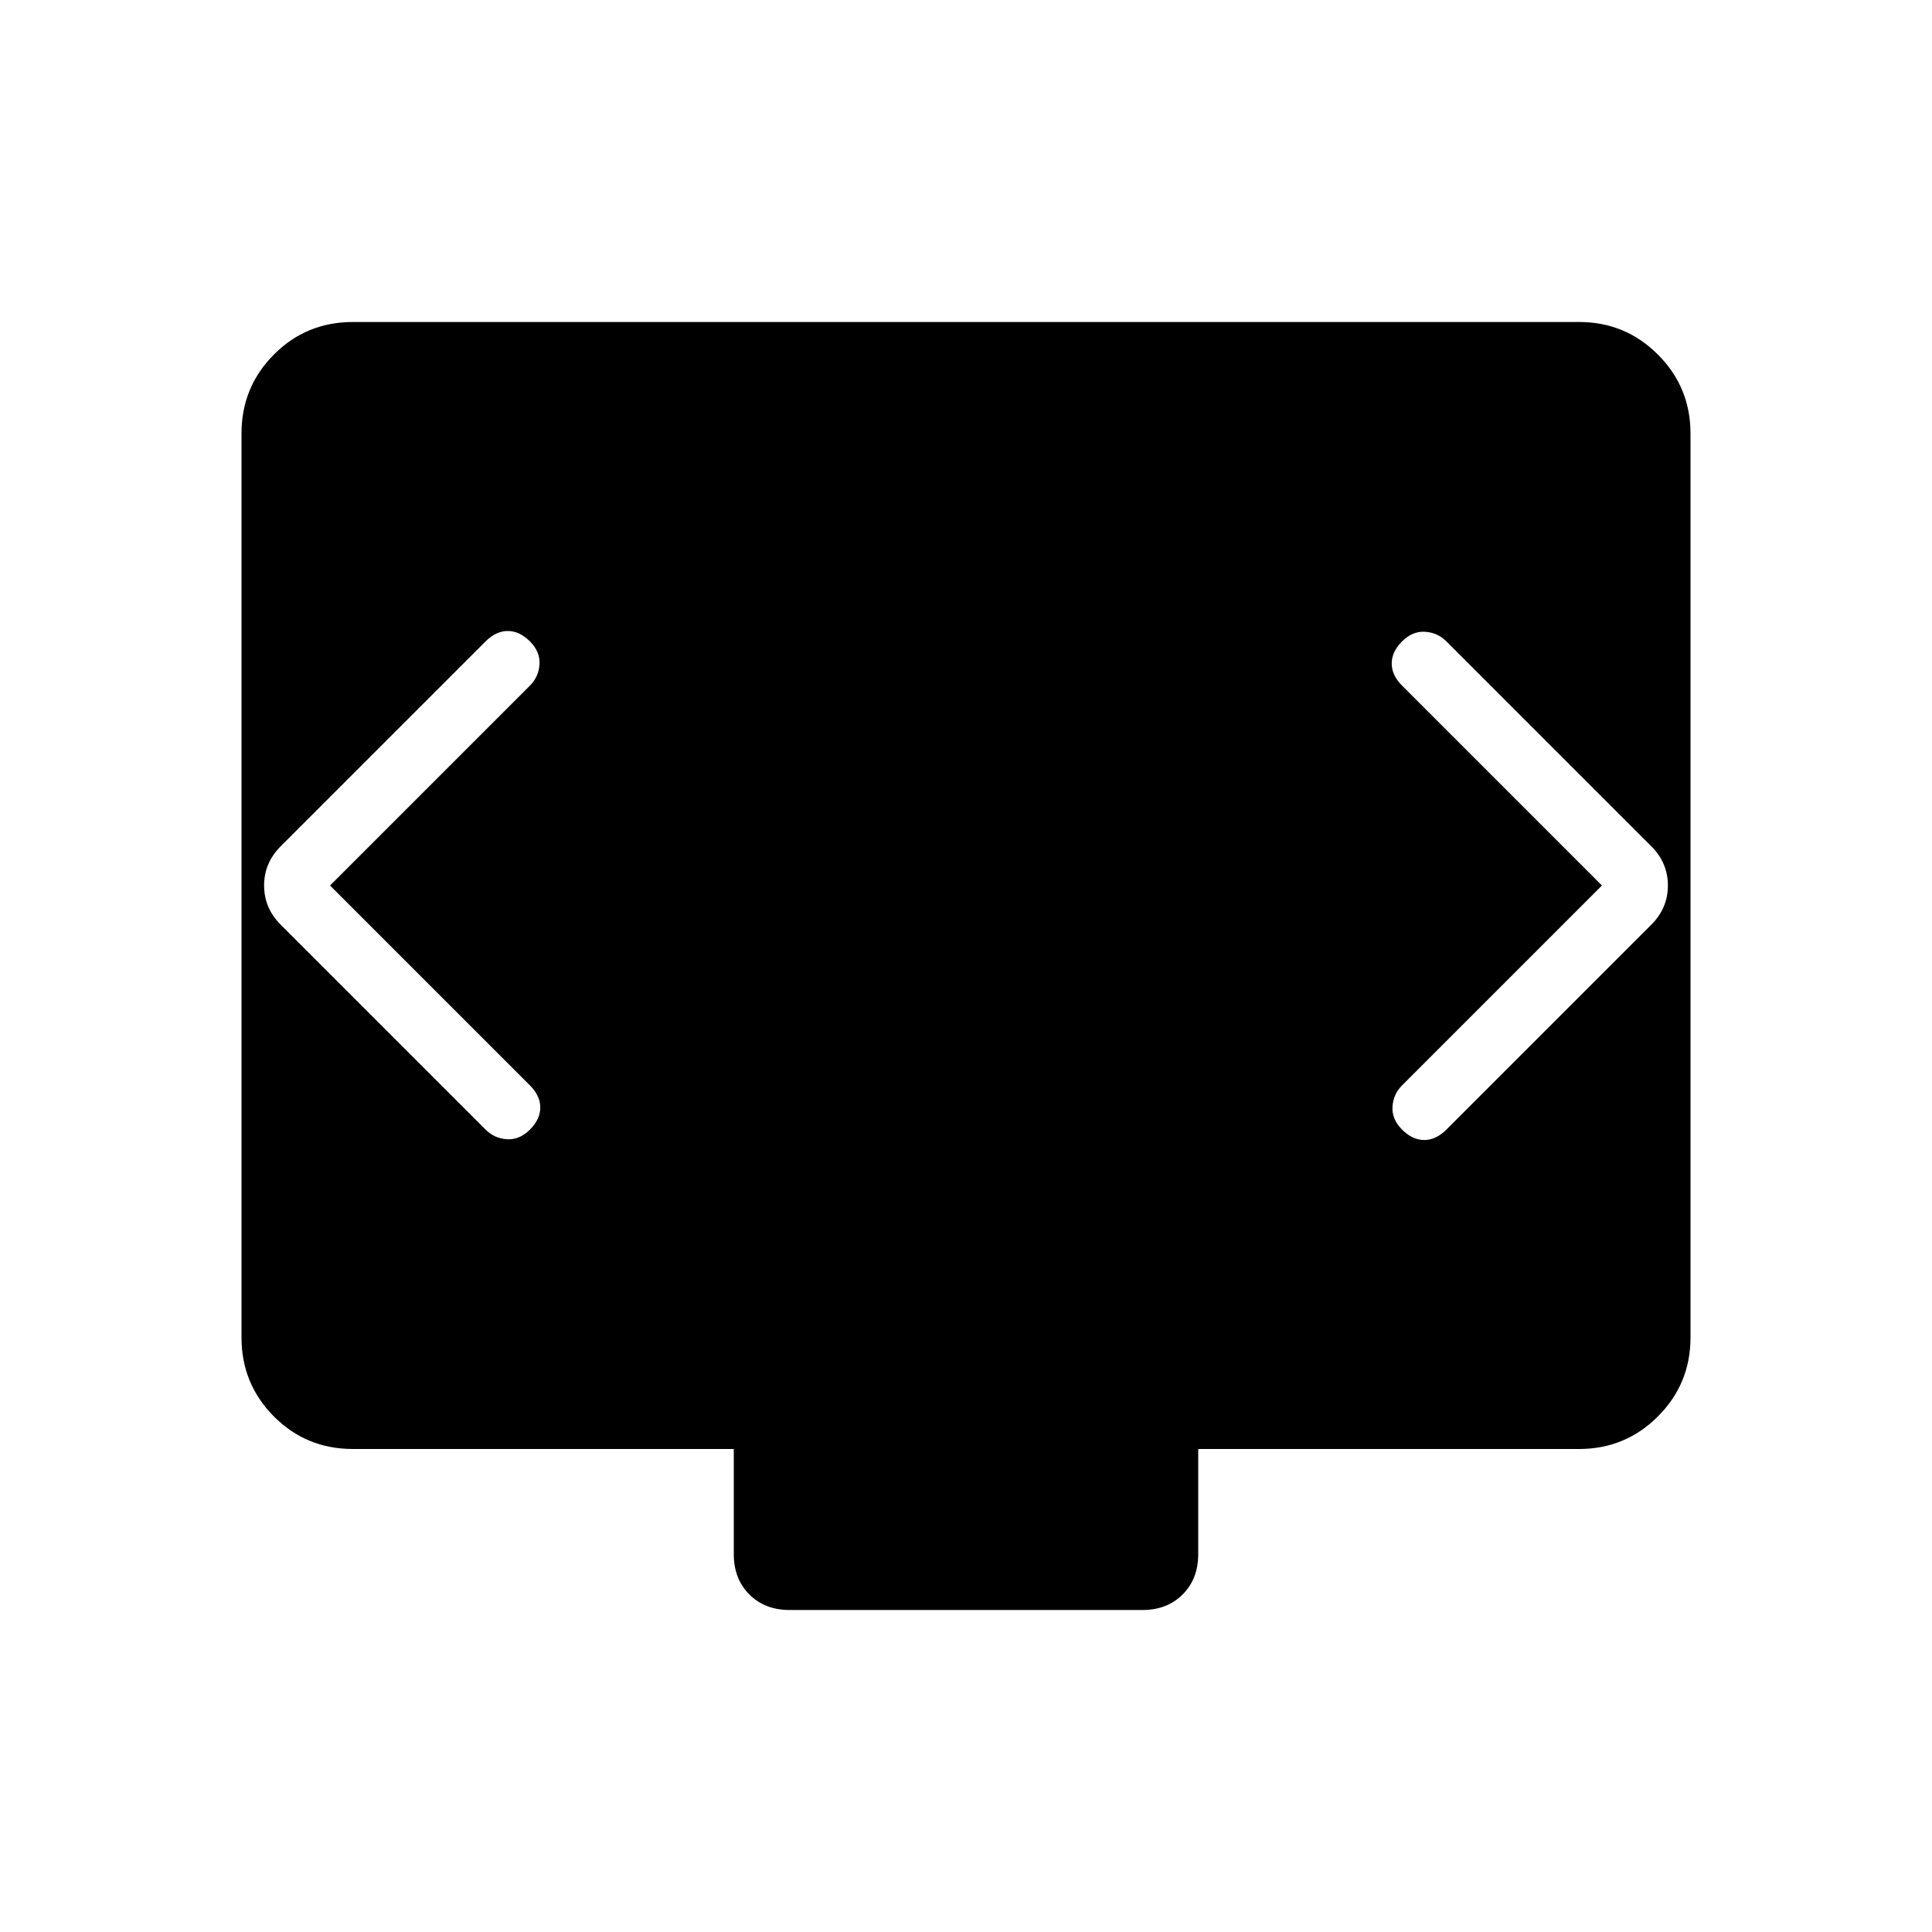 <svg xmlns="http://www.w3.org/2000/svg" width="48" height="48" viewBox="0 -960 960 960"><path d="m164-520 99.308-99.308q4.384-4.384 4.769-10.615.385-6.231-4.769-11.385t-11-5.154q-5.847 0-11 5.154L139.461-539.462q-8.23 8.231-8.23 19.462t8.23 19.462l101.847 101.846q4.384 4.384 10.615 4.769 6.231.385 11.385-4.769t5.154-11q0-5.846-5.154-11L164-520Zm632 0-99.308 99.308q-4.384 4.384-4.769 10.615-.385 6.231 4.769 11.385t11 5.154q5.847 0 11-5.154l101.847-101.846q8.23-8.231 8.23-19.462t-8.23-19.462L718.692-641.308q-4.384-4.384-10.615-4.769-6.231-.385-11.385 4.769t-5.154 11q0 5.846 5.154 11L796-520ZM392.307-160q-12.23 0-19.961-7.731-7.731-7.73-7.731-19.961V-240H175.384q-23.23 0-39.307-16.192T120-295.384v-449.232q0-23 16.077-39.192T175.384-800h609.232q23 0 39.192 16.192T840-744.616v449.232q0 23-16.192 39.192T784.616-240H595.385v52.308q0 12.231-7.731 19.961Q579.923-160 567.693-160H392.307Z"/></svg>